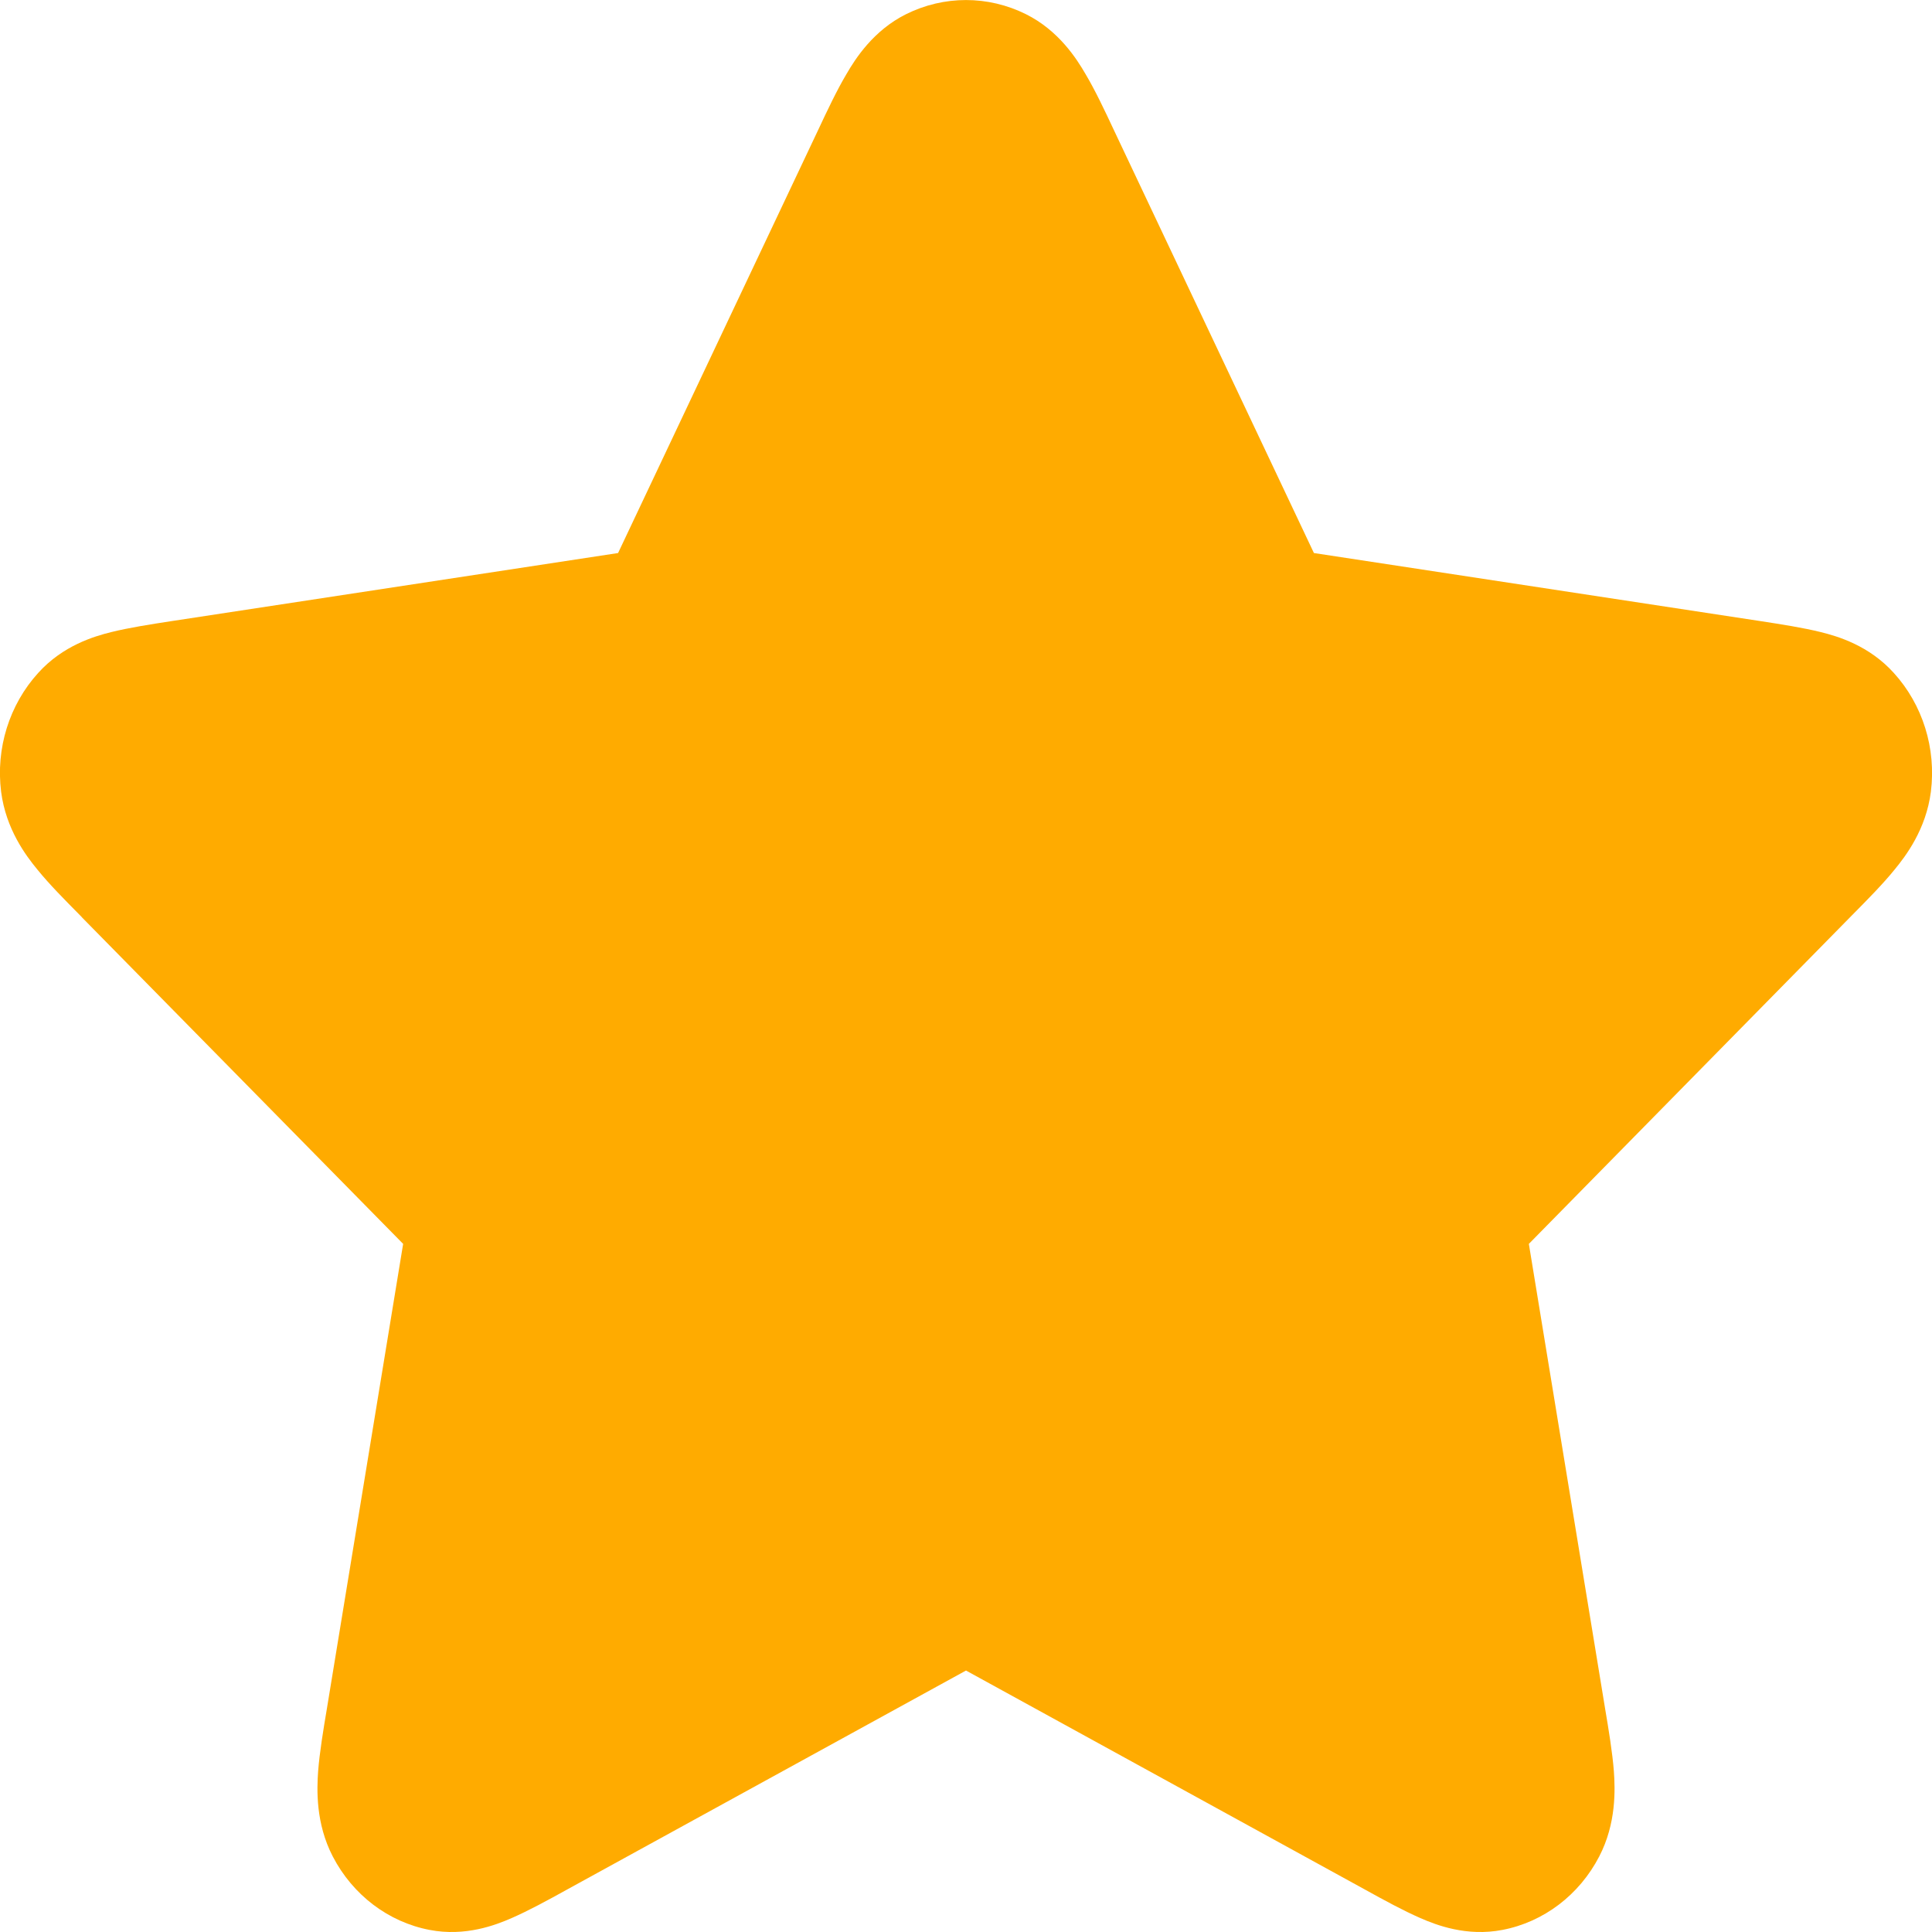 <svg width="12" height="12" viewBox="0 0 12 12" fill="none" xmlns="http://www.w3.org/2000/svg">
<path fill-rule="evenodd" clip-rule="evenodd" d="M5.628 0.088C5.863 -0.029 6.137 -0.029 6.372 0.088C6.575 0.189 6.687 0.364 6.743 0.461C6.802 0.56 6.862 0.687 6.92 0.811C6.923 0.817 6.926 0.823 6.929 0.83L8.161 3.435L10.936 3.858C11.066 3.878 11.2 3.899 11.309 3.926C11.414 3.952 11.609 4.009 11.763 4.18C11.942 4.377 12.027 4.648 11.993 4.918C11.963 5.151 11.838 5.316 11.767 5.402C11.695 5.491 11.598 5.589 11.503 5.685L9.496 7.726L9.969 10.609C9.992 10.745 10.015 10.885 10.024 11.001C10.032 11.114 10.04 11.325 9.933 11.531C9.809 11.77 9.588 11.938 9.332 11.987C9.11 12.03 8.921 11.957 8.821 11.913C8.718 11.868 8.598 11.803 8.481 11.738L6 10.376L3.519 11.738C3.402 11.803 3.282 11.868 3.179 11.913C3.079 11.957 2.89 12.03 2.668 11.987C2.412 11.938 2.191 11.77 2.067 11.531C1.96 11.325 1.968 11.114 1.976 11.001C1.985 10.885 2.008 10.745 2.031 10.609L2.504 7.726L0.511 5.7C0.507 5.695 0.502 5.69 0.497 5.685C0.402 5.589 0.305 5.491 0.233 5.402C0.162 5.316 0.037 5.151 0.007 4.918C-0.027 4.648 0.058 4.377 0.237 4.18C0.391 4.009 0.586 3.952 0.691 3.926C0.8 3.899 0.934 3.878 1.064 3.858C1.071 3.857 1.078 3.856 1.084 3.855L3.839 3.435L5.071 0.83C5.074 0.823 5.077 0.817 5.08 0.811C5.138 0.687 5.198 0.56 5.257 0.461C5.313 0.364 5.425 0.189 5.628 0.088Z" fill="#FFAB00"/>
</svg>
